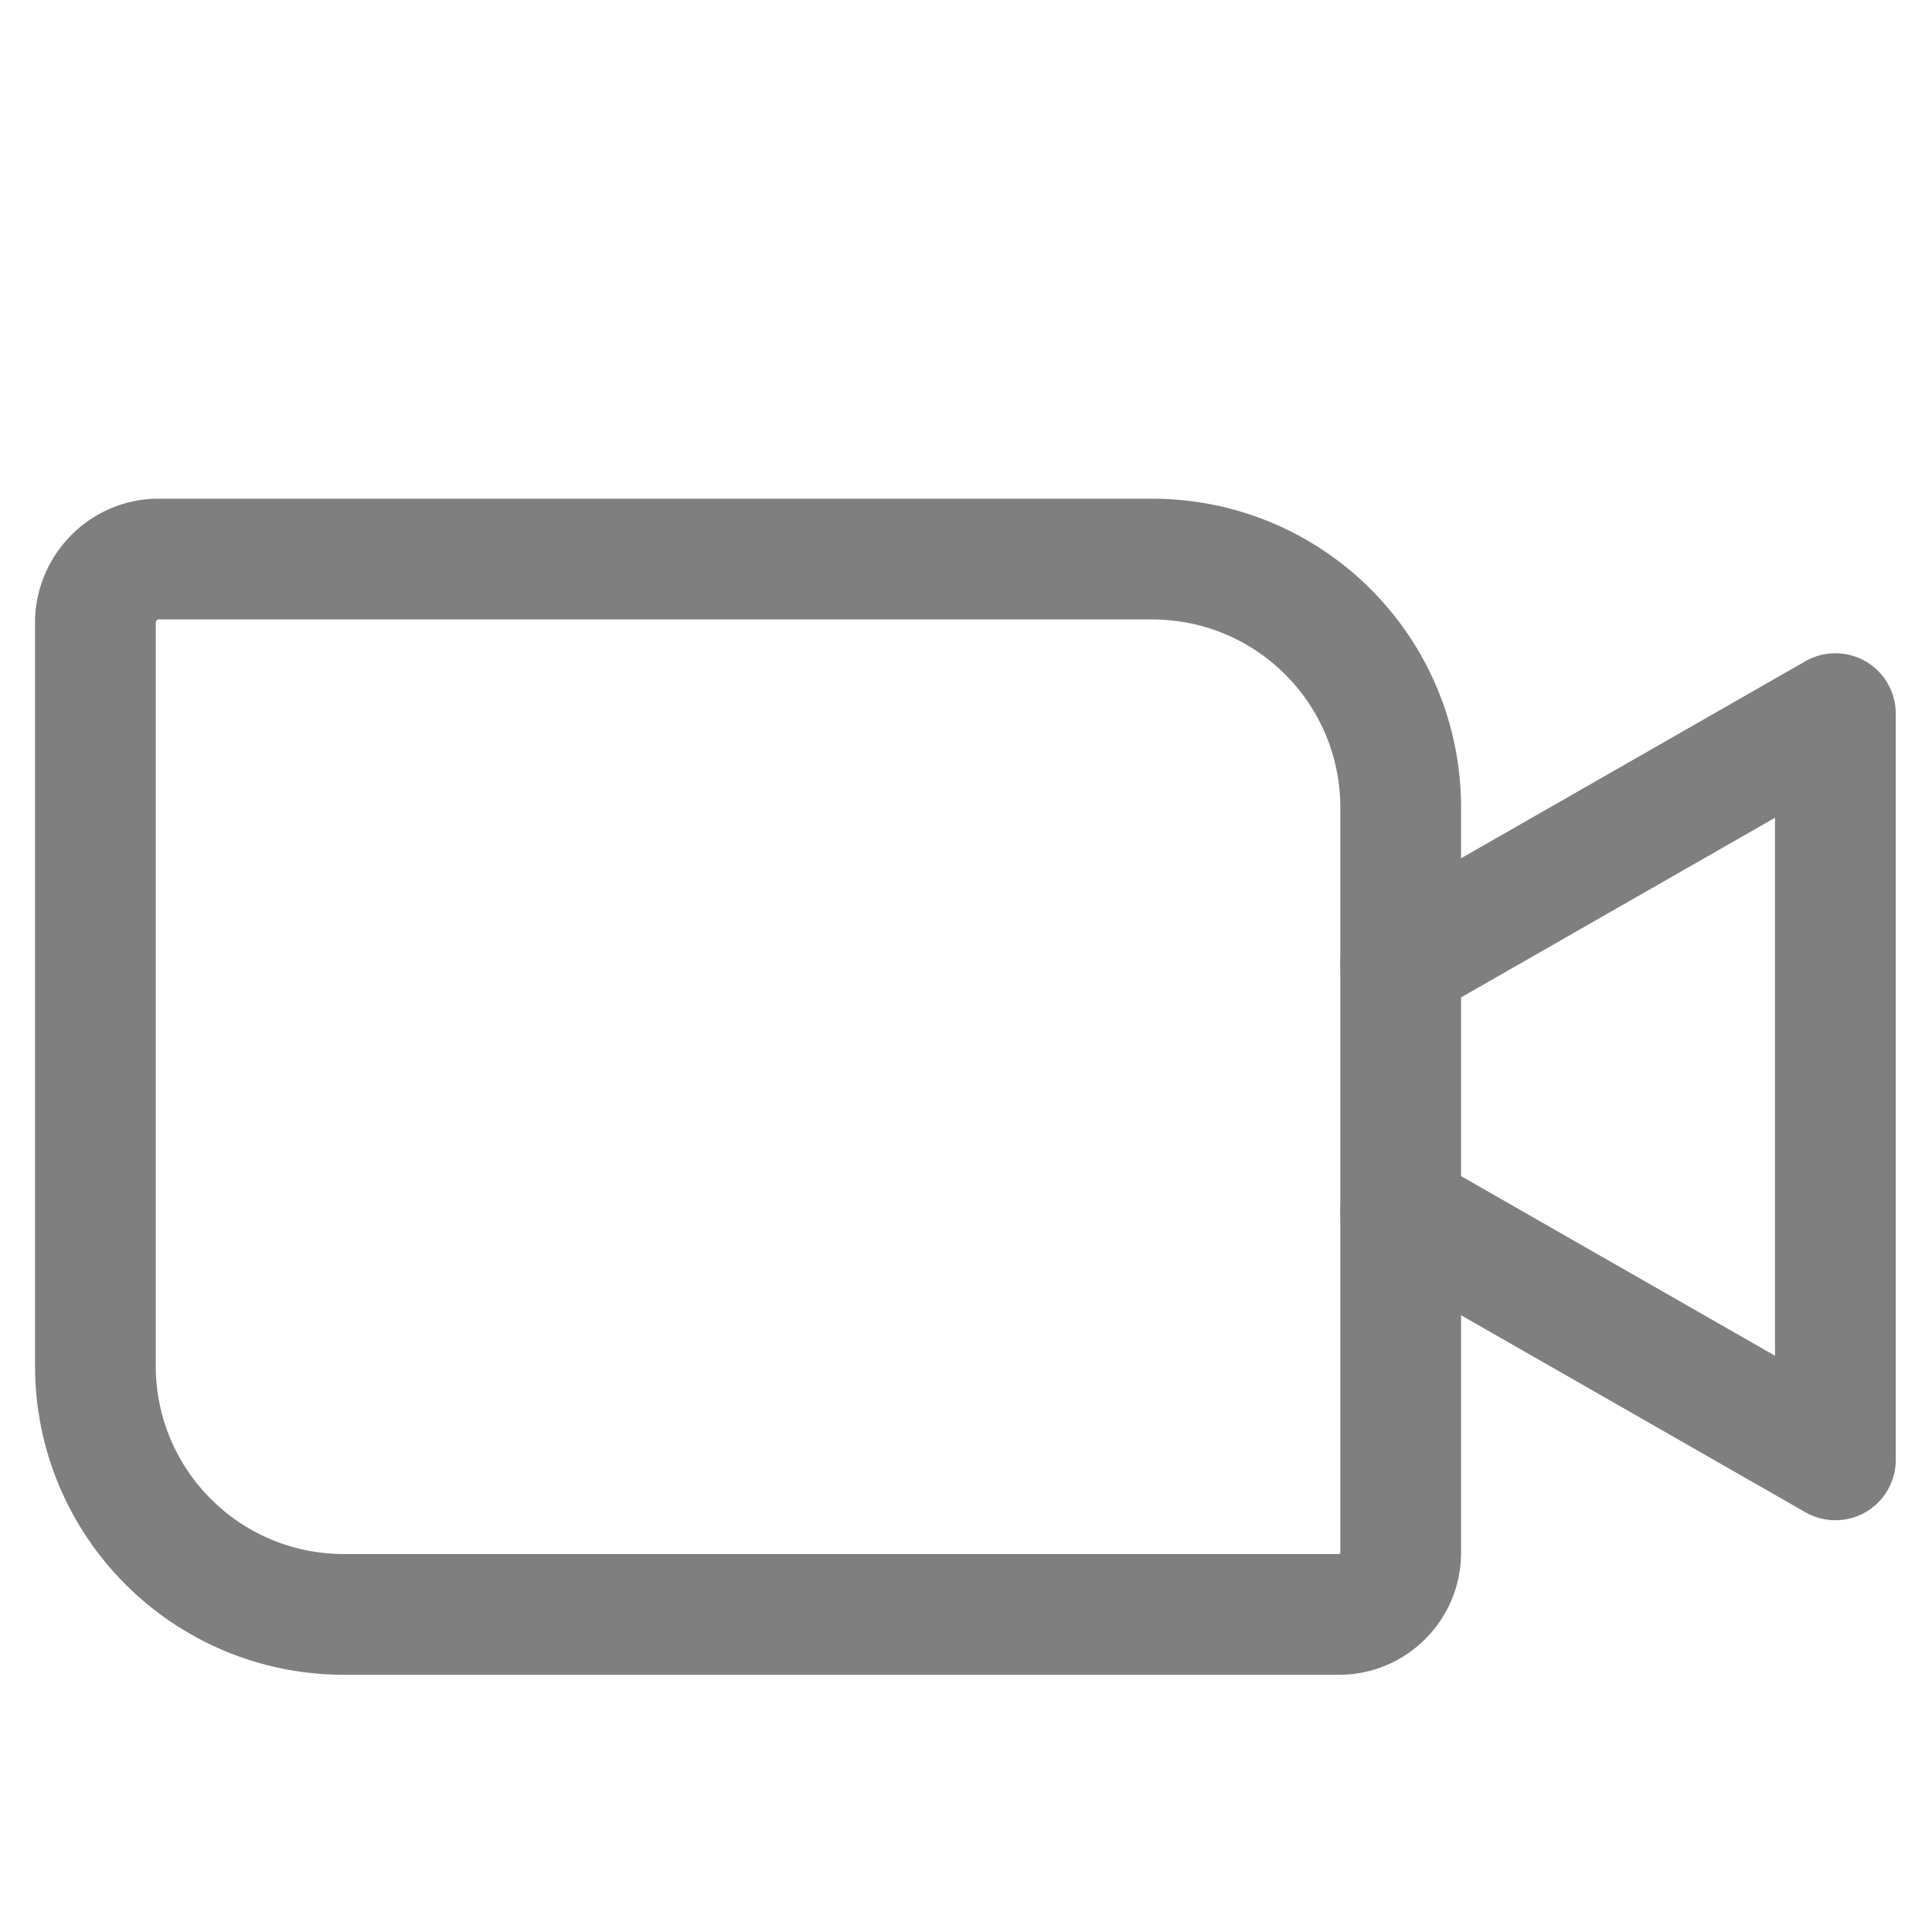 <?xml version="1.0" encoding="utf-8"?>
<!-- Generator: Adobe Illustrator 27.0.0, SVG Export Plug-In . SVG Version: 6.00 Build 0)  -->
<svg version="1.1" id="Layer_1" xmlns="http://www.w3.org/2000/svg" xmlns:xlink="http://www.w3.org/1999/xlink" x="0px" y="0px"
	 viewBox="0 0 16 16" style="enable-background:new 0 0 16 16;" xml:space="preserve">
<style type="text/css">
	.st0{opacity:0.5;}
	.st1{fill:none;stroke:#000000;stroke-linecap:round;stroke-linejoin:round;stroke-miterlimit:3;}
</style>
<g>
	<g class="st0">
		<path class="st1" d="M1.31,4.63h8.23c1.14,0,2.06,0.92,2.06,2.06v6.17c0,0.28-0.23,0.51-0.51,0.51H2.85
			c-1.14,0-2.06-0.92-2.06-2.06V5.14C0.8,4.86,1.03,4.63,1.31,4.63z"/>
		<polyline class="st1" points="11.6,7.97 15.2,5.91 15.2,12.09 11.6,10.03 		"/>
	</g>
</g>
</svg>
